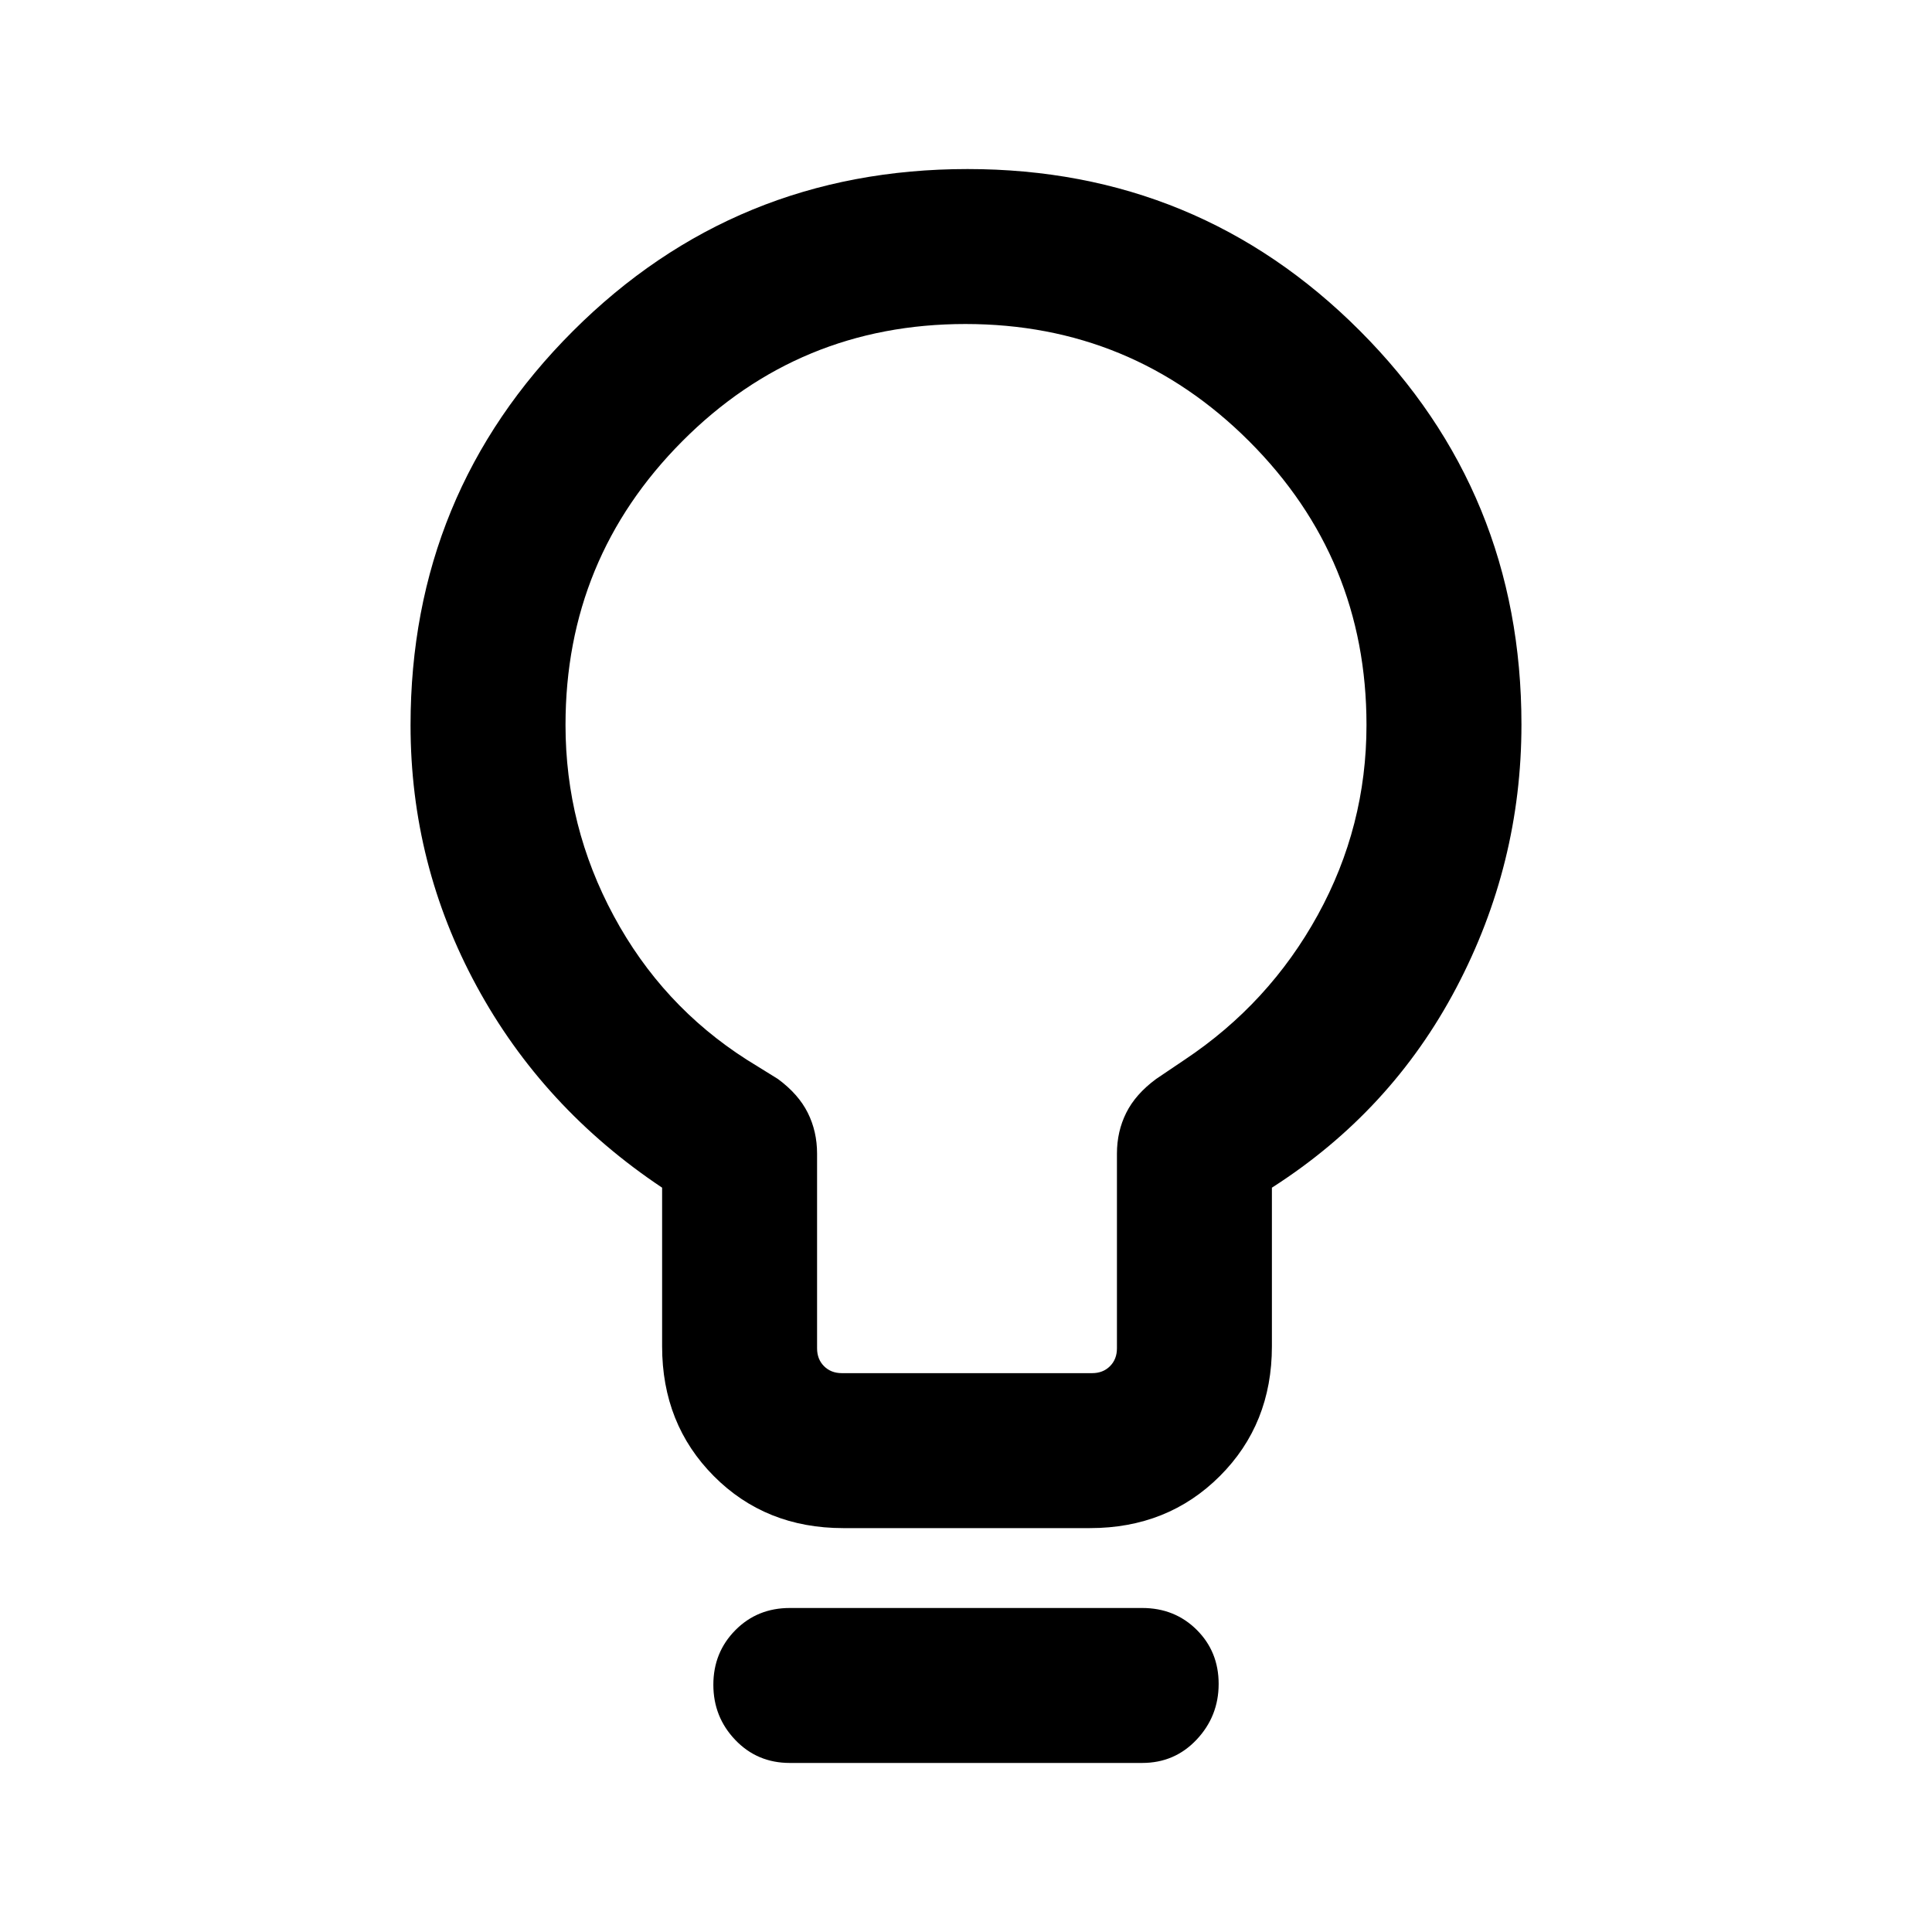 <svg xmlns="http://www.w3.org/2000/svg" height="20" viewBox="0 -960 960 960" width="20"><path d="M419.04-200.69q-38.65 0-64.35-25.85Q329-252.38 329-291v-78.85q-59.31-39.61-92.15-100.11Q204-530.46 204-599.62q0-115.22 80.62-195.8Q365.23-876 480.78-876q114.71 0 194.96 80.39Q756-715.22 756-600q0 69.36-32.35 130.79-32.34 61.44-91.65 99.36V-291q0 38.62-25.87 64.46-25.87 25.85-64.53 25.85H419.04Zm-.73-77h124.38q5.39 0 8.85-3.46T555-290v-96.77q0-11.02 4.62-20.28 4.61-9.26 14.84-16.81l14.13-9.53q42.03-27.99 66.22-71.98Q679-549.36 679-599.77q0-82.68-58.29-140.96-58.3-58.27-141-58.27Q397-799 339-740.73q-58 58.28-58 140.96 0 50.41 23.98 94.91 23.97 44.5 66.02 71.37l15.54 9.63q10.23 7.55 14.84 16.81 4.62 9.26 4.62 20.28V-290q0 5.39 3.46 8.85t8.85 3.46ZM392.46-84q-16.17 0-27.08-11.41-10.92-11.4-10.92-27.45 0-16.05 10.92-27.1Q376.29-161 392.46-161h175.08q16.17 0 27.08 10.83 10.92 10.84 10.92 26.89t-10.92 27.66Q583.71-84 567.54-84H392.46ZM480-600Z"/></svg>